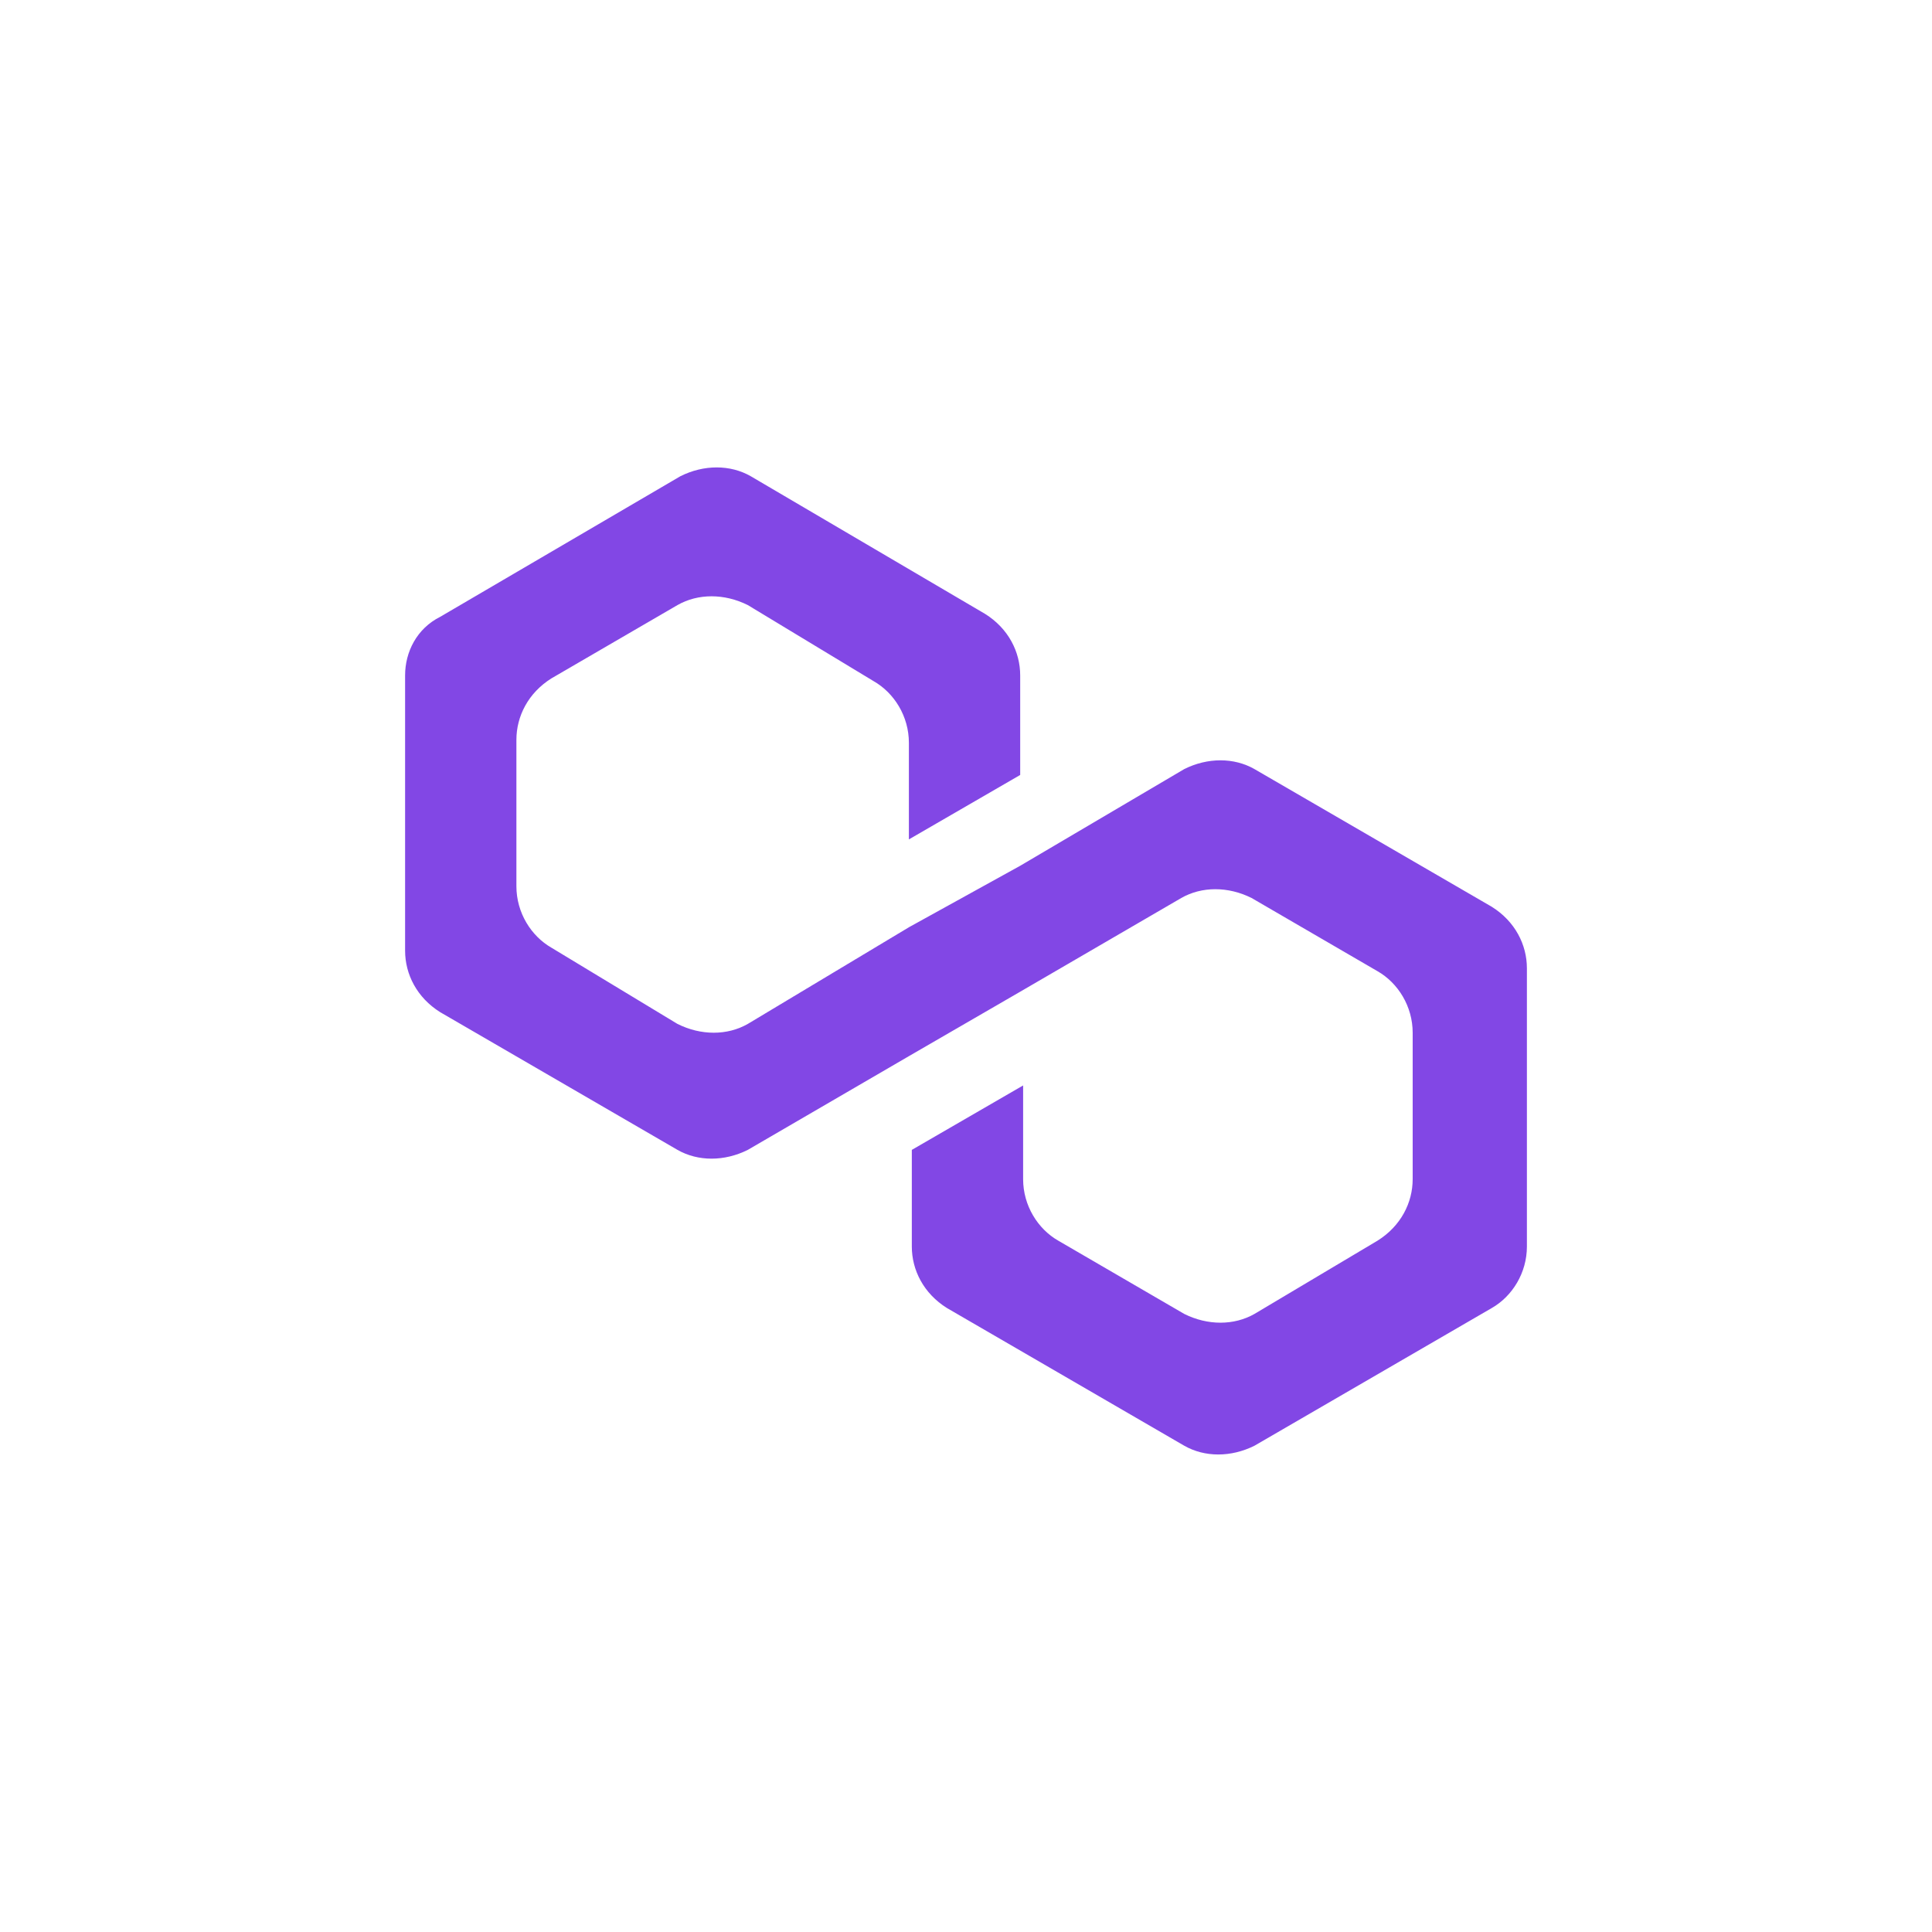 <svg width="124" height="124" fill="none" xmlns="http://www.w3.org/2000/svg"><path d="M80.517 49.363c-1.316-.752-3.008-.752-4.512 0l-10.527 6.204-7.144 3.947-10.34 6.204c-1.315.752-3.007.752-4.511 0L35.4 60.83c-1.316-.752-2.256-2.256-2.256-3.947v-9.4c0-1.504.752-3.008 2.256-3.948l8.083-4.7c1.316-.751 3.008-.751 4.512 0l8.083 4.888c1.316.752 2.256 2.256 2.256 3.948v6.204l7.144-4.136v-6.392c0-1.504-.752-3.008-2.256-3.947l-15.04-8.836c-1.315-.752-3.007-.752-4.511 0l-15.415 9.023C26.752 40.34 26 41.843 26 43.347v17.671c0 1.504.752 3.008 2.256 3.948l15.227 8.836c1.316.751 3.008.751 4.512 0l10.34-6.016 7.143-4.136 10.34-6.015c1.315-.752 3.007-.752 4.511 0l8.084 4.7c1.316.751 2.255 2.255 2.255 3.947v9.4c0 1.503-.752 3.007-2.256 3.947l-7.895 4.7c-1.316.752-3.008.752-4.512 0l-8.083-4.7c-1.316-.752-2.256-2.256-2.256-3.948v-6.015l-7.144 4.136v6.203c0 1.504.752 3.008 2.256 3.948l15.227 8.835c1.316.752 3.008.752 4.512 0l15.227-8.835C97.06 83.201 98 81.697 98 80.005V62.146c0-1.504-.752-3.008-2.256-3.948l-15.227-8.835z" fill="#8247E5"/></svg>